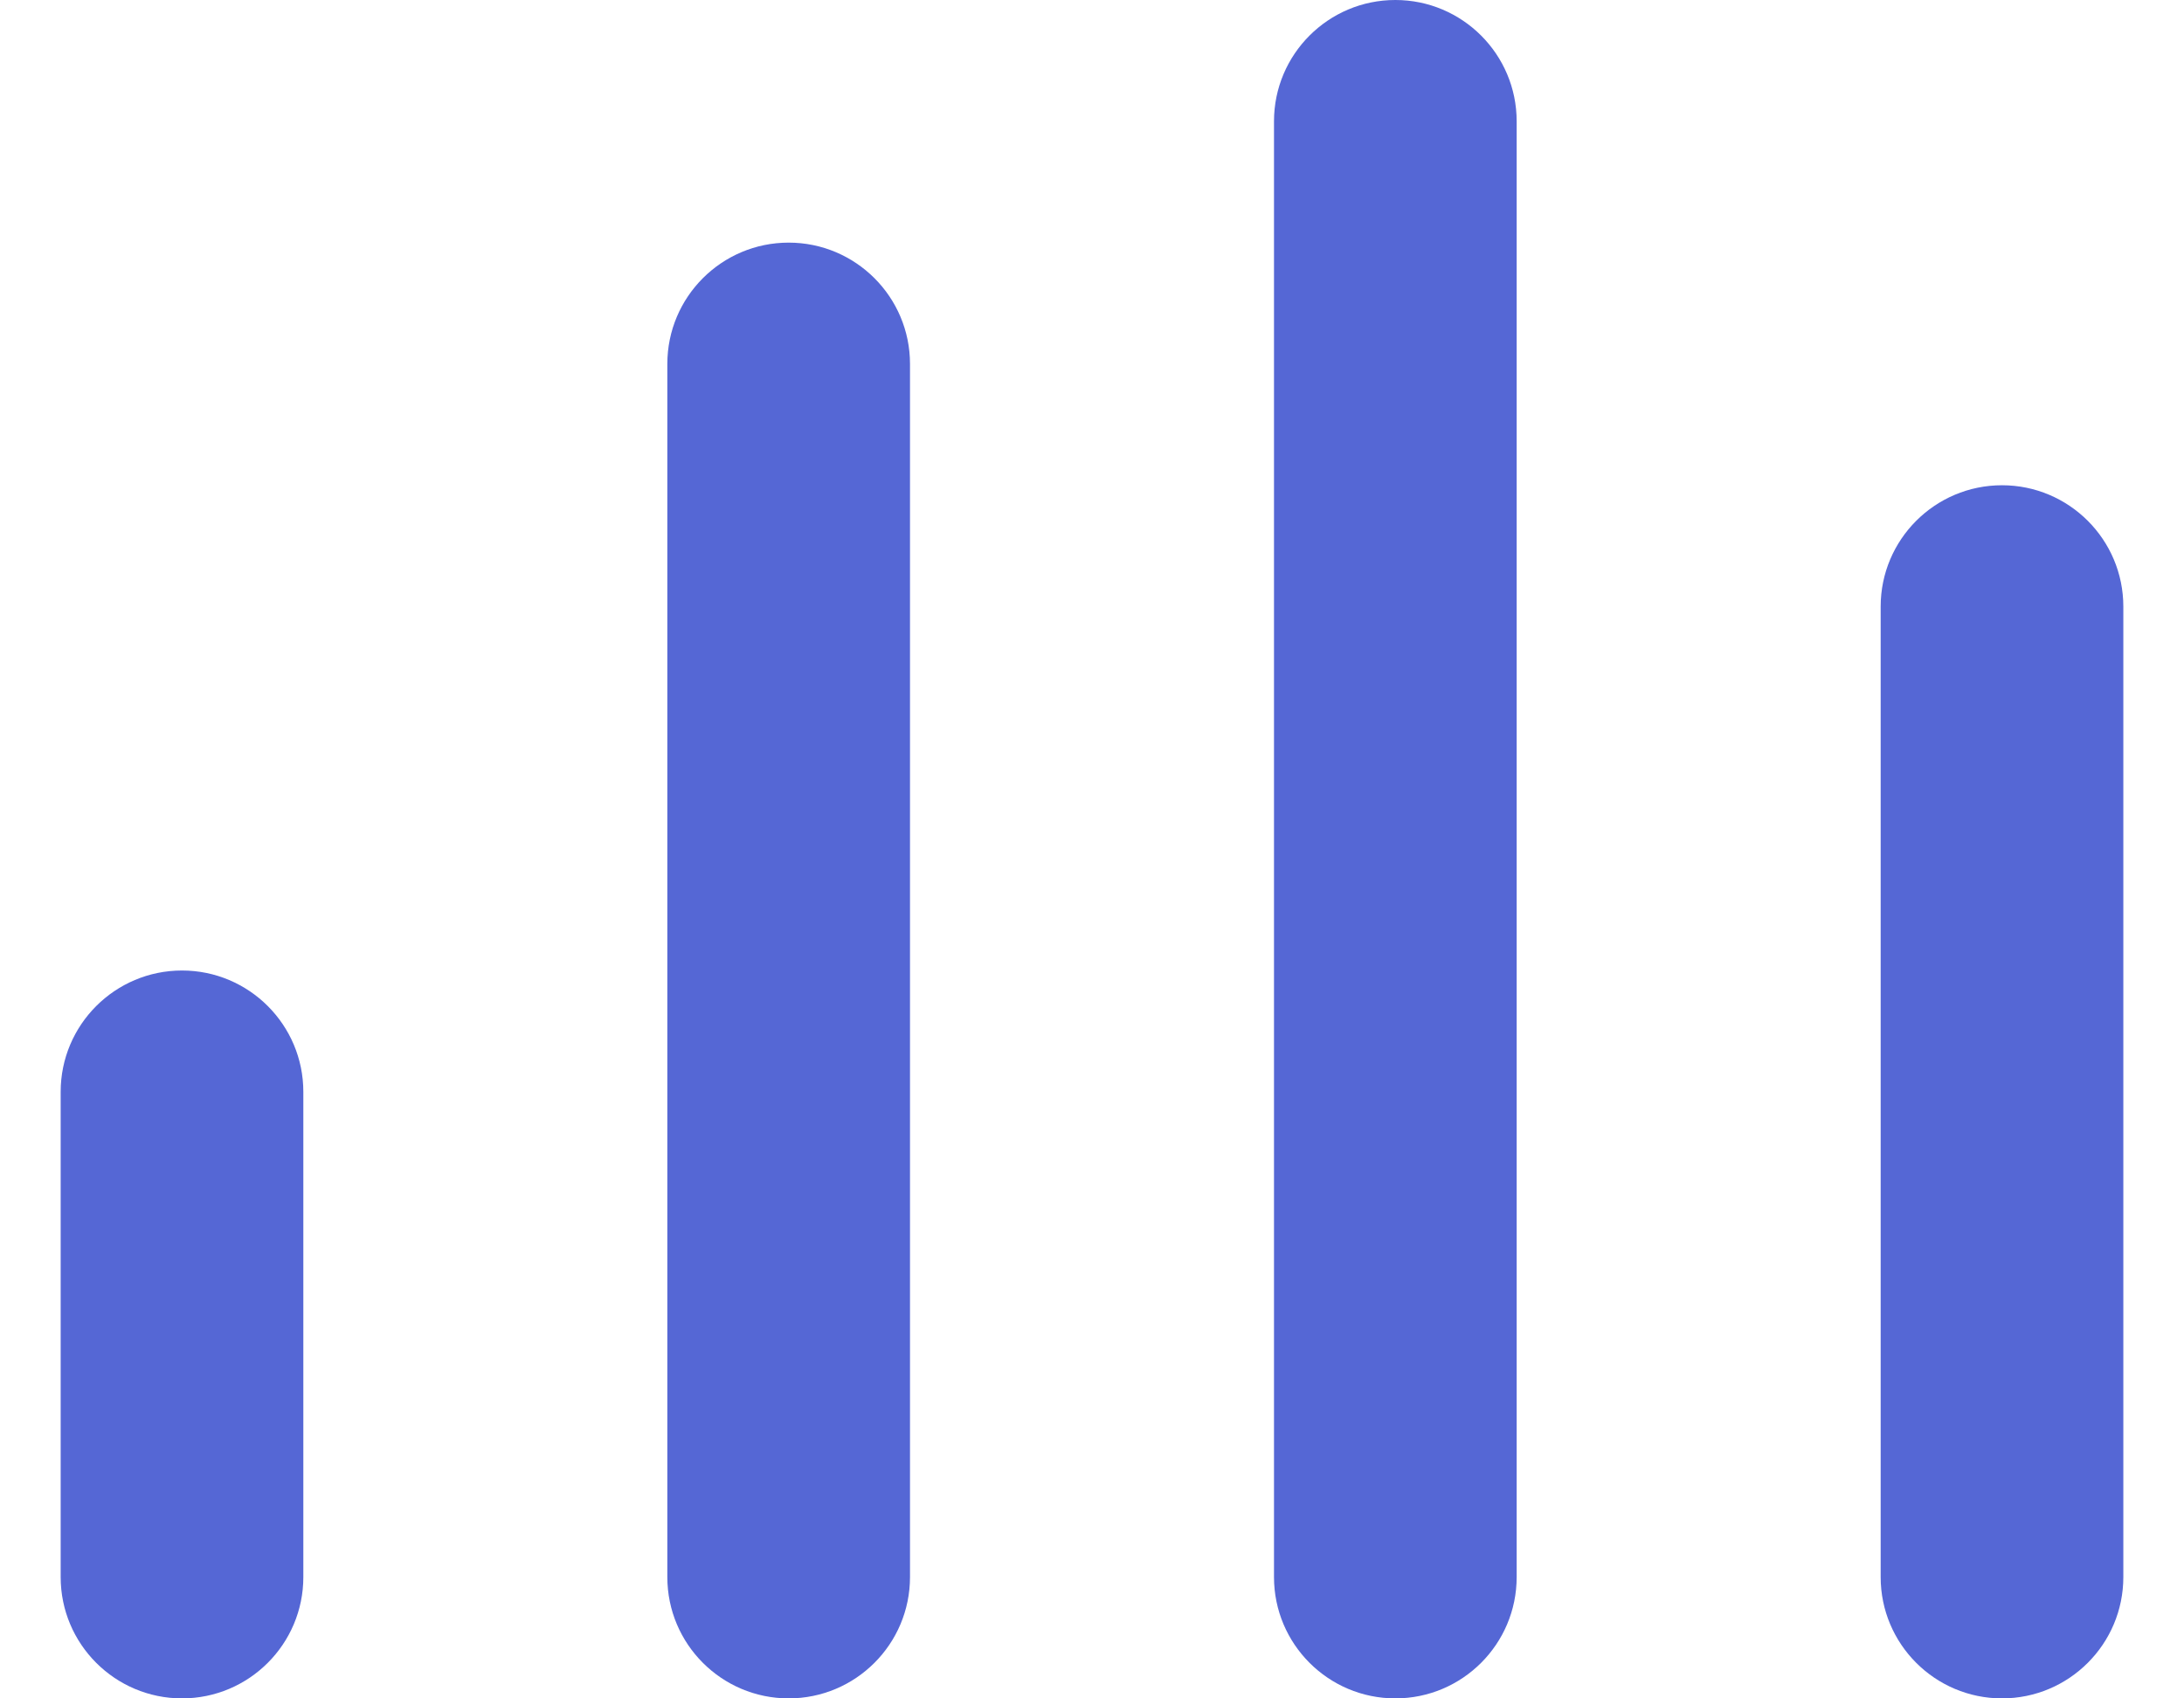 <?xml version="1.0" encoding="UTF-8"?>
<svg width="18px" height="14px" viewBox="0 0 18 14" version="1.1" xmlns="http://www.w3.org/2000/svg" xmlns:xlink="http://www.w3.org/1999/xlink">
    <g id="Develop" stroke="none" stroke-width="1" fill="none" fill-rule="evenodd">
        <g id="develop-analyze-advance" transform="translate(-735, -80)">
            <g id="Icon/Controls/Analyze" transform="translate(735, 80)">
                <path d="M1.5,8 C2.052,8 2.5,8.448 2.5,9 L2.5,13 C2.5,13.552 2.052,14 1.5,14 C0.948,14 0.5,13.552 0.5,13 L0.5,9 C0.5,8.448 0.948,8 1.5,8 Z M6.5,2 C7.052,2 7.5,2.448 7.5,3 L7.5,13 C7.5,13.552 7.052,14 6.5,14 C5.948,14 5.5,13.552 5.5,13 L5.5,3 C5.5,2.448 5.948,2 6.5,2 Z M11.5,0 C12.052,-1.01453063e-16 12.5,0.448 12.5,1 L12.5,13 C12.5,13.552 12.052,14 11.5,14 C10.948,14 10.5,13.552 10.5,13 L10.5,1 C10.5,0.448 10.948,1.01453063e-16 11.5,0 Z M16.5,4 C17.052,4 17.5,4.448 17.5,5 L17.5,13 C17.5,13.552 17.052,14 16.5,14 C15.948,14 15.5,13.552 15.5,13 L15.5,5 C15.5,4.448 15.948,4 16.5,4 Z" id="path-1"></path>
                <use id="Combined-Shape" fill="#5567D5" fill-rule="nonzero" xlink:href="#path-1"></use>
            </g>
        </g>
    </g>
</svg>
